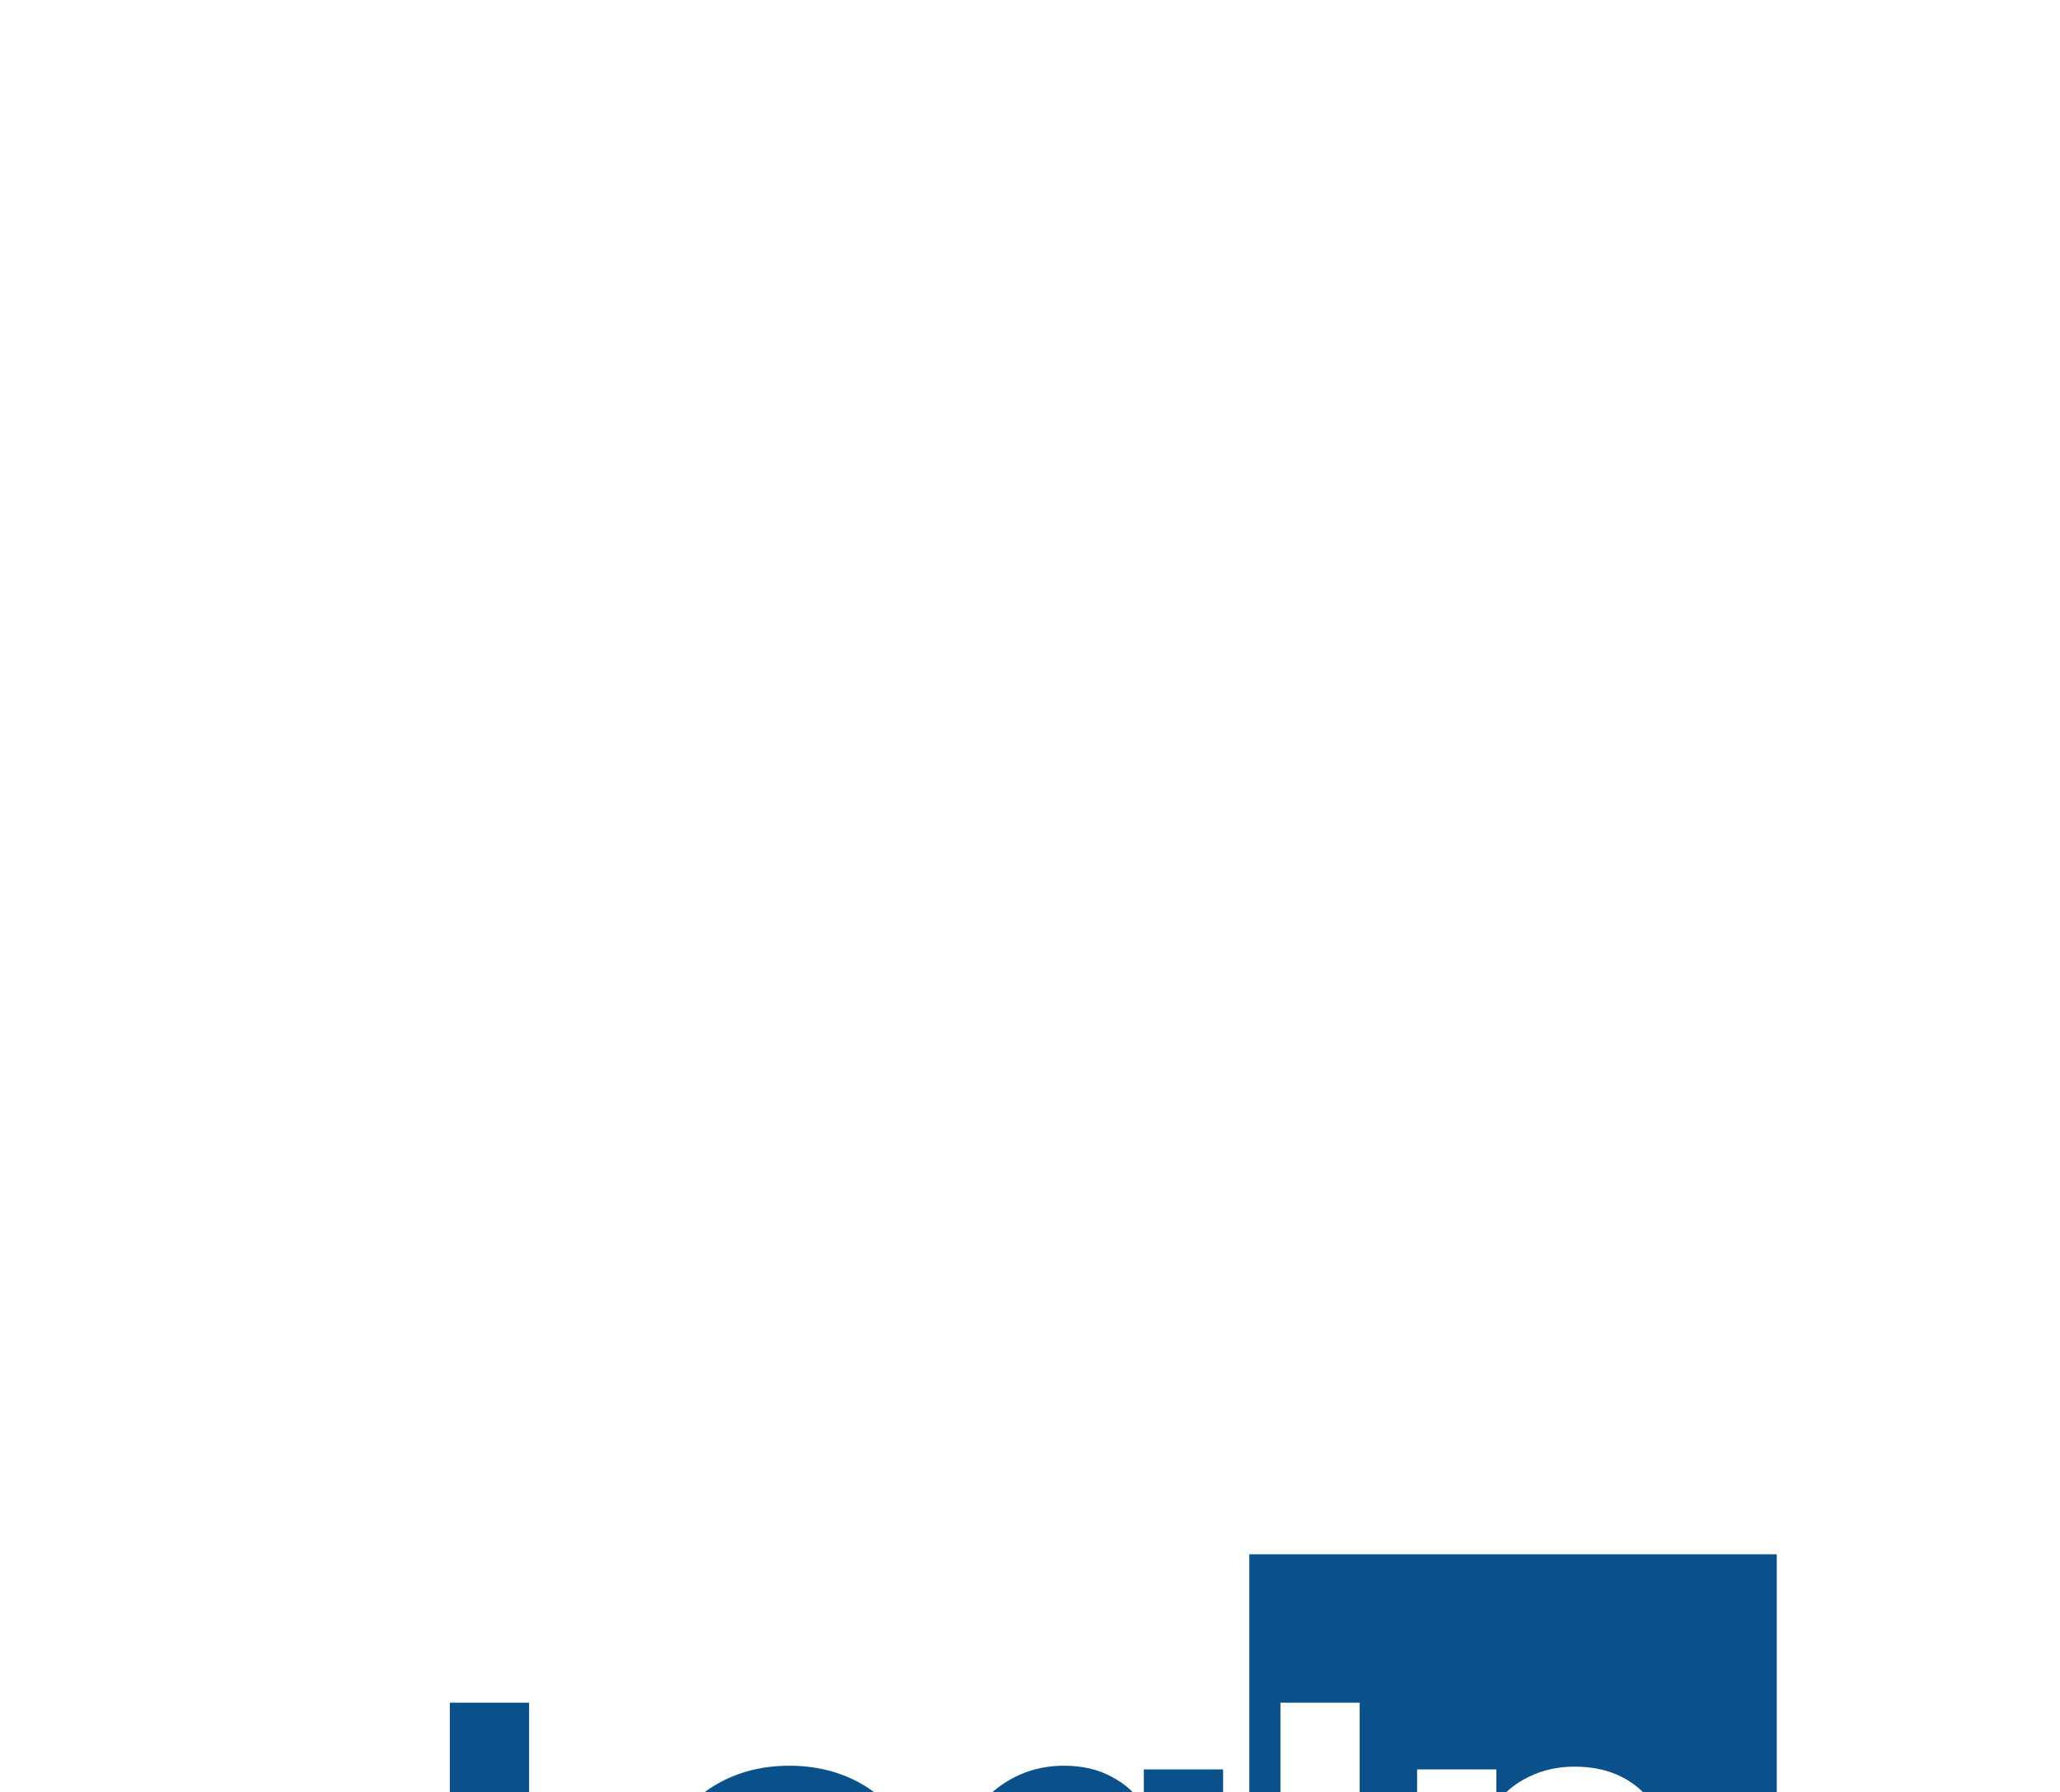 <svg width="200" height="174" viewBox="0 0 200 174" fill="none" xmlns="http://www.w3.org/2000/svg">
  <g filter="url(#filter0_ddddd_414_3126)">
    <rect x="112.292" y="6.918" width="51.208" height="58.49" fill="#0A518B" />
    <rect x="26.667" y="55.919" width="75" height="10" rx="5" fill="#FBB606" />
    <path d="M42.368 46.978H52.448V52.919H34.673V21.328H42.368V46.978ZM67.549 53.279C65.089 53.279 62.869 52.754 60.889 51.703C58.939 50.654 57.394 49.154 56.254 47.203C55.144 45.254 54.589 42.974 54.589 40.364C54.589 37.783 55.159 35.519 56.299 33.569C57.439 31.588 58.999 30.073 60.979 29.023C62.959 27.974 65.179 27.448 67.639 27.448C70.099 27.448 72.319 27.974 74.299 29.023C76.279 30.073 77.839 31.588 78.979 33.569C80.119 35.519 80.689 37.783 80.689 40.364C80.689 42.944 80.104 45.224 78.934 47.203C77.794 49.154 76.219 50.654 74.209 51.703C72.229 52.754 70.009 53.279 67.549 53.279ZM67.549 46.618C69.019 46.618 70.264 46.078 71.284 44.998C72.334 43.919 72.859 42.373 72.859 40.364C72.859 38.353 72.349 36.809 71.329 35.728C70.339 34.648 69.109 34.108 67.639 34.108C66.139 34.108 64.894 34.648 63.904 35.728C62.914 36.779 62.419 38.324 62.419 40.364C62.419 42.373 62.899 43.919 63.859 44.998C64.849 46.078 66.079 46.618 67.549 46.618ZM94.311 27.448C96.081 27.448 97.626 27.808 98.946 28.529C100.296 29.248 101.331 30.194 102.051 31.363V27.808H109.746V52.873C109.746 55.184 109.281 57.269 108.351 59.129C107.451 61.019 106.056 62.519 104.166 63.629C102.306 64.739 99.981 65.293 97.191 65.293C93.471 65.293 90.456 64.409 88.146 62.639C85.836 60.898 84.516 58.529 84.186 55.529H91.791C92.031 56.489 92.601 57.239 93.501 57.779C94.401 58.349 95.511 58.633 96.831 58.633C98.421 58.633 99.681 58.169 100.611 57.239C101.571 56.339 102.051 54.883 102.051 52.873V49.319C101.301 50.489 100.266 51.449 98.946 52.199C97.626 52.919 96.081 53.279 94.311 53.279C92.241 53.279 90.366 52.754 88.686 51.703C87.006 50.623 85.671 49.108 84.681 47.158C83.721 45.178 83.241 42.898 83.241 40.319C83.241 37.739 83.721 35.474 84.681 33.523C85.671 31.573 87.006 30.073 88.686 29.023C90.366 27.974 92.241 27.448 94.311 27.448ZM102.051 40.364C102.051 38.444 101.511 36.928 100.431 35.819C99.381 34.709 98.091 34.154 96.561 34.154C95.031 34.154 93.726 34.709 92.646 35.819C91.596 36.898 91.071 38.398 91.071 40.319C91.071 42.239 91.596 43.769 92.646 44.908C93.726 46.019 95.031 46.574 96.561 46.574C98.091 46.574 99.381 46.019 100.431 44.908C101.511 43.798 102.051 42.283 102.051 40.364Z" fill="#0A518B" />
    <path d="M123.008 21.328V52.919H115.313V21.328H123.008ZM143.884 27.538C146.824 27.538 149.164 28.498 150.904 30.419C152.674 32.309 153.559 34.919 153.559 38.248V52.919H145.909V39.283C145.909 37.603 145.474 36.298 144.604 35.368C143.734 34.438 142.564 33.974 141.094 33.974C139.624 33.974 138.454 34.438 137.584 35.368C136.714 36.298 136.279 37.603 136.279 39.283V52.919H128.584V27.808H136.279V31.139C137.059 30.029 138.109 29.159 139.429 28.529C140.749 27.869 142.234 27.538 143.884 27.538Z" fill="white" />
  </g>
  <defs>
    <filter id="filter0_ddddd_414_3126" x="0.667" y="0.918" width="198.833" height="173" filterUnits="userSpaceOnUse" color-interpolation-filters="sRGB">
      <feFlood flood-opacity="0" result="BackgroundImageFix" />
      <feColorMatrix in="SourceAlpha" type="matrix" values="0 0 0 0 0 0 0 0 0 0 0 0 0 0 0 0 0 0 127 0" result="hardAlpha" />
      <feOffset />
      <feColorMatrix type="matrix" values="0 0 0 0 0 0 0 0 0 0 0 0 0 0 0 0 0 0 0.1 0" />
      <feBlend mode="normal" in2="BackgroundImageFix" result="effect1_dropShadow_414_3126" />
      <feColorMatrix in="SourceAlpha" type="matrix" values="0 0 0 0 0 0 0 0 0 0 0 0 0 0 0 0 0 0 127 0" result="hardAlpha" />
      <feOffset dy="5" />
      <feGaussianBlur stdDeviation="5.5" />
      <feColorMatrix type="matrix" values="0 0 0 0 0 0 0 0 0 0 0 0 0 0 0 0 0 0 0.1 0" />
      <feBlend mode="normal" in2="effect1_dropShadow_414_3126" result="effect2_dropShadow_414_3126" />
      <feColorMatrix in="SourceAlpha" type="matrix" values="0 0 0 0 0 0 0 0 0 0 0 0 0 0 0 0 0 0 127 0" result="hardAlpha" />
      <feOffset dx="1" dy="19" />
      <feGaussianBlur stdDeviation="9.5" />
      <feColorMatrix type="matrix" values="0 0 0 0 0 0 0 0 0 0 0 0 0 0 0 0 0 0 0.09 0" />
      <feBlend mode="normal" in2="effect2_dropShadow_414_3126" result="effect3_dropShadow_414_3126" />
      <feColorMatrix in="SourceAlpha" type="matrix" values="0 0 0 0 0 0 0 0 0 0 0 0 0 0 0 0 0 0 127 0" result="hardAlpha" />
      <feOffset dx="3" dy="43" />
      <feGaussianBlur stdDeviation="13" />
      <feColorMatrix type="matrix" values="0 0 0 0 0 0 0 0 0 0 0 0 0 0 0 0 0 0 0.05 0" />
      <feBlend mode="normal" in2="effect3_dropShadow_414_3126" result="effect4_dropShadow_414_3126" />
      <feColorMatrix in="SourceAlpha" type="matrix" values="0 0 0 0 0 0 0 0 0 0 0 0 0 0 0 0 0 0 127 0" result="hardAlpha" />
      <feOffset dx="5" dy="77" />
      <feGaussianBlur stdDeviation="15.5" />
      <feColorMatrix type="matrix" values="0 0 0 0 0 0 0 0 0 0 0 0 0 0 0 0 0 0 0.01 0" />
      <feBlend mode="normal" in2="effect4_dropShadow_414_3126" result="effect5_dropShadow_414_3126" />
      <feBlend mode="normal" in="SourceGraphic" in2="effect5_dropShadow_414_3126" result="shape" />
    </filter>
  </defs>
</svg>